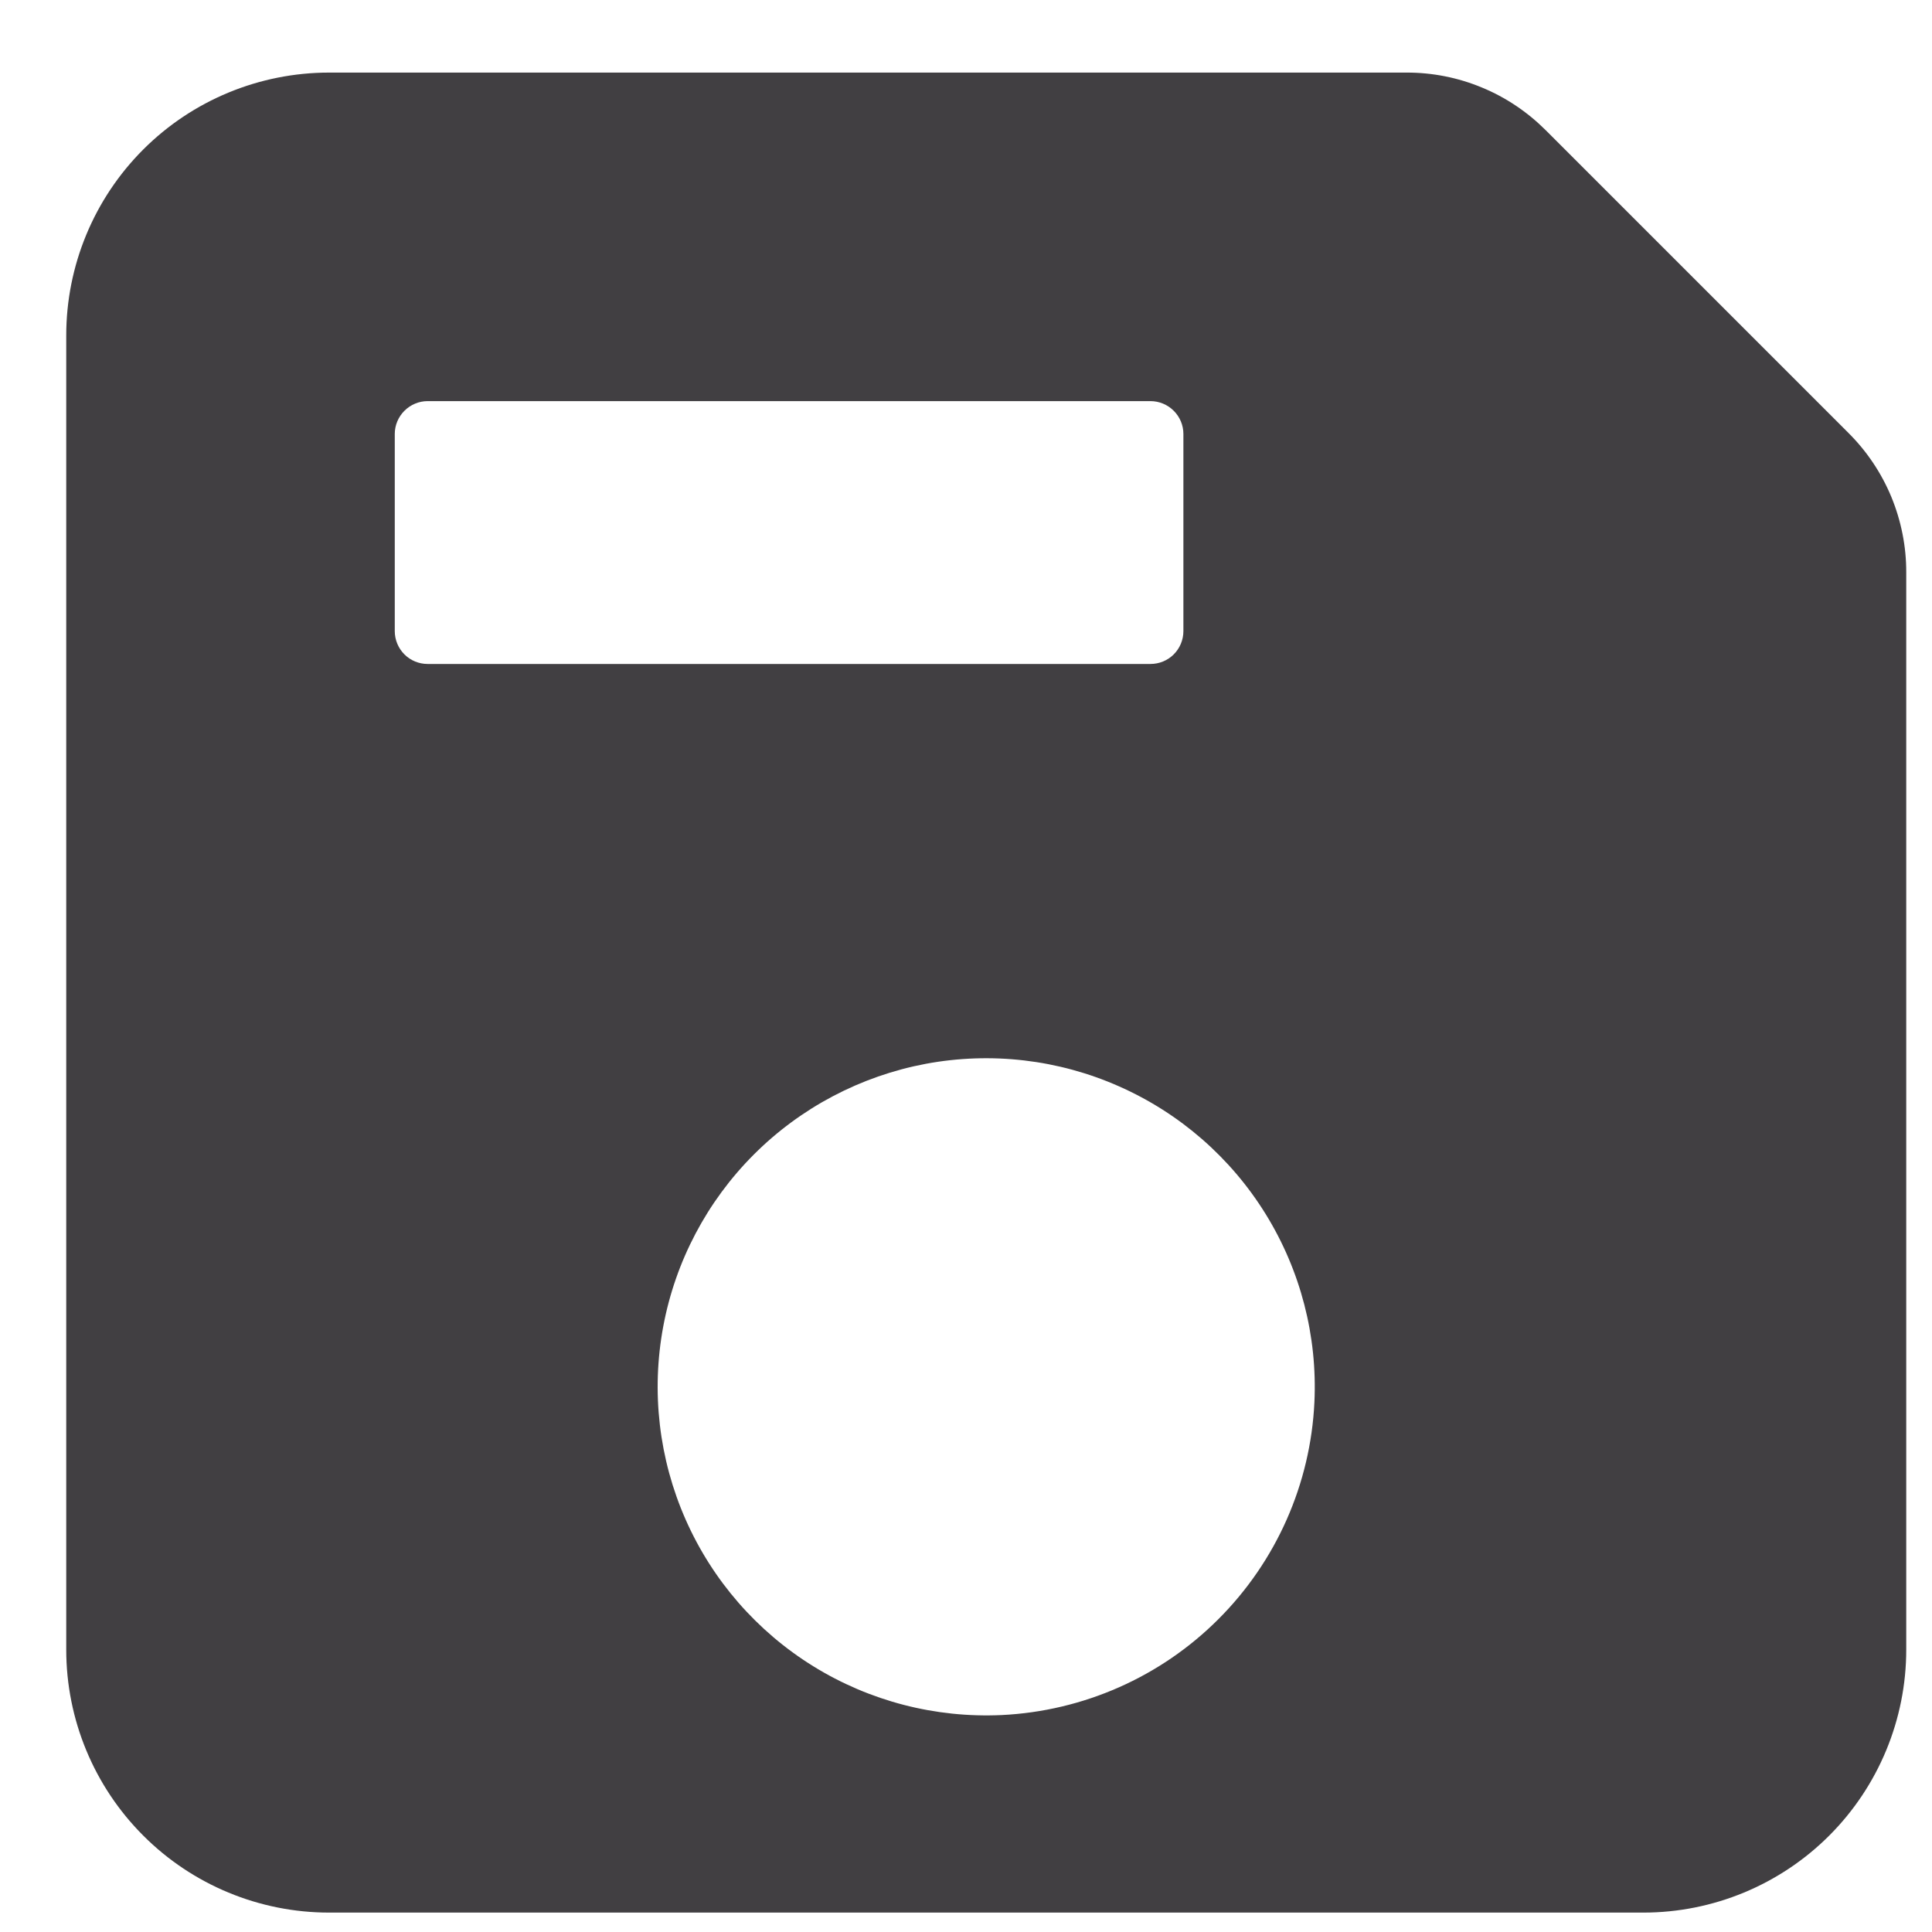 <svg width="21" height="21" viewBox="0 0 21 21" fill="none" xmlns="http://www.w3.org/2000/svg">
<path d="M20.092 4.706L16.802 1.416C16.603 1.217 16.367 1.058 16.107 0.951C15.847 0.843 15.568 0.788 15.287 0.789H3.577C2.819 0.789 2.092 1.09 1.557 1.625C1.021 2.161 0.72 2.888 0.72 3.646V17.931C0.72 18.689 1.021 19.416 1.557 19.952C2.092 20.488 2.819 20.789 3.577 20.789H17.863C18.62 20.789 19.347 20.488 19.883 19.952C20.419 19.416 20.72 18.689 20.72 17.931V6.222C20.721 5.94 20.665 5.661 20.558 5.401C20.45 5.141 20.292 4.905 20.092 4.706ZM4.648 4.36H12.505C12.6 4.36 12.691 4.398 12.758 4.465C12.825 4.532 12.863 4.622 12.863 4.717V6.86C12.863 6.955 12.825 7.046 12.758 7.113C12.691 7.18 12.6 7.217 12.505 7.217H4.648C4.554 7.217 4.463 7.18 4.396 7.113C4.329 7.046 4.291 6.955 4.291 6.86V4.717C4.291 4.622 4.329 4.532 4.396 4.465C4.463 4.398 4.554 4.36 4.648 4.36ZM10.887 18.642C10.167 18.675 9.454 18.491 8.841 18.112C8.228 17.733 7.744 17.177 7.453 16.518C7.162 15.859 7.077 15.127 7.209 14.419C7.341 13.71 7.685 13.058 8.194 12.549C8.704 12.039 9.356 11.696 10.064 11.563C10.772 11.431 11.504 11.516 12.163 11.808C12.822 12.099 13.378 12.583 13.757 13.196C14.136 13.809 14.321 14.522 14.287 15.242C14.245 16.13 13.873 16.97 13.244 17.599C12.616 18.228 11.775 18.599 10.887 18.642Z" fill="#413F42"/>
</svg>
